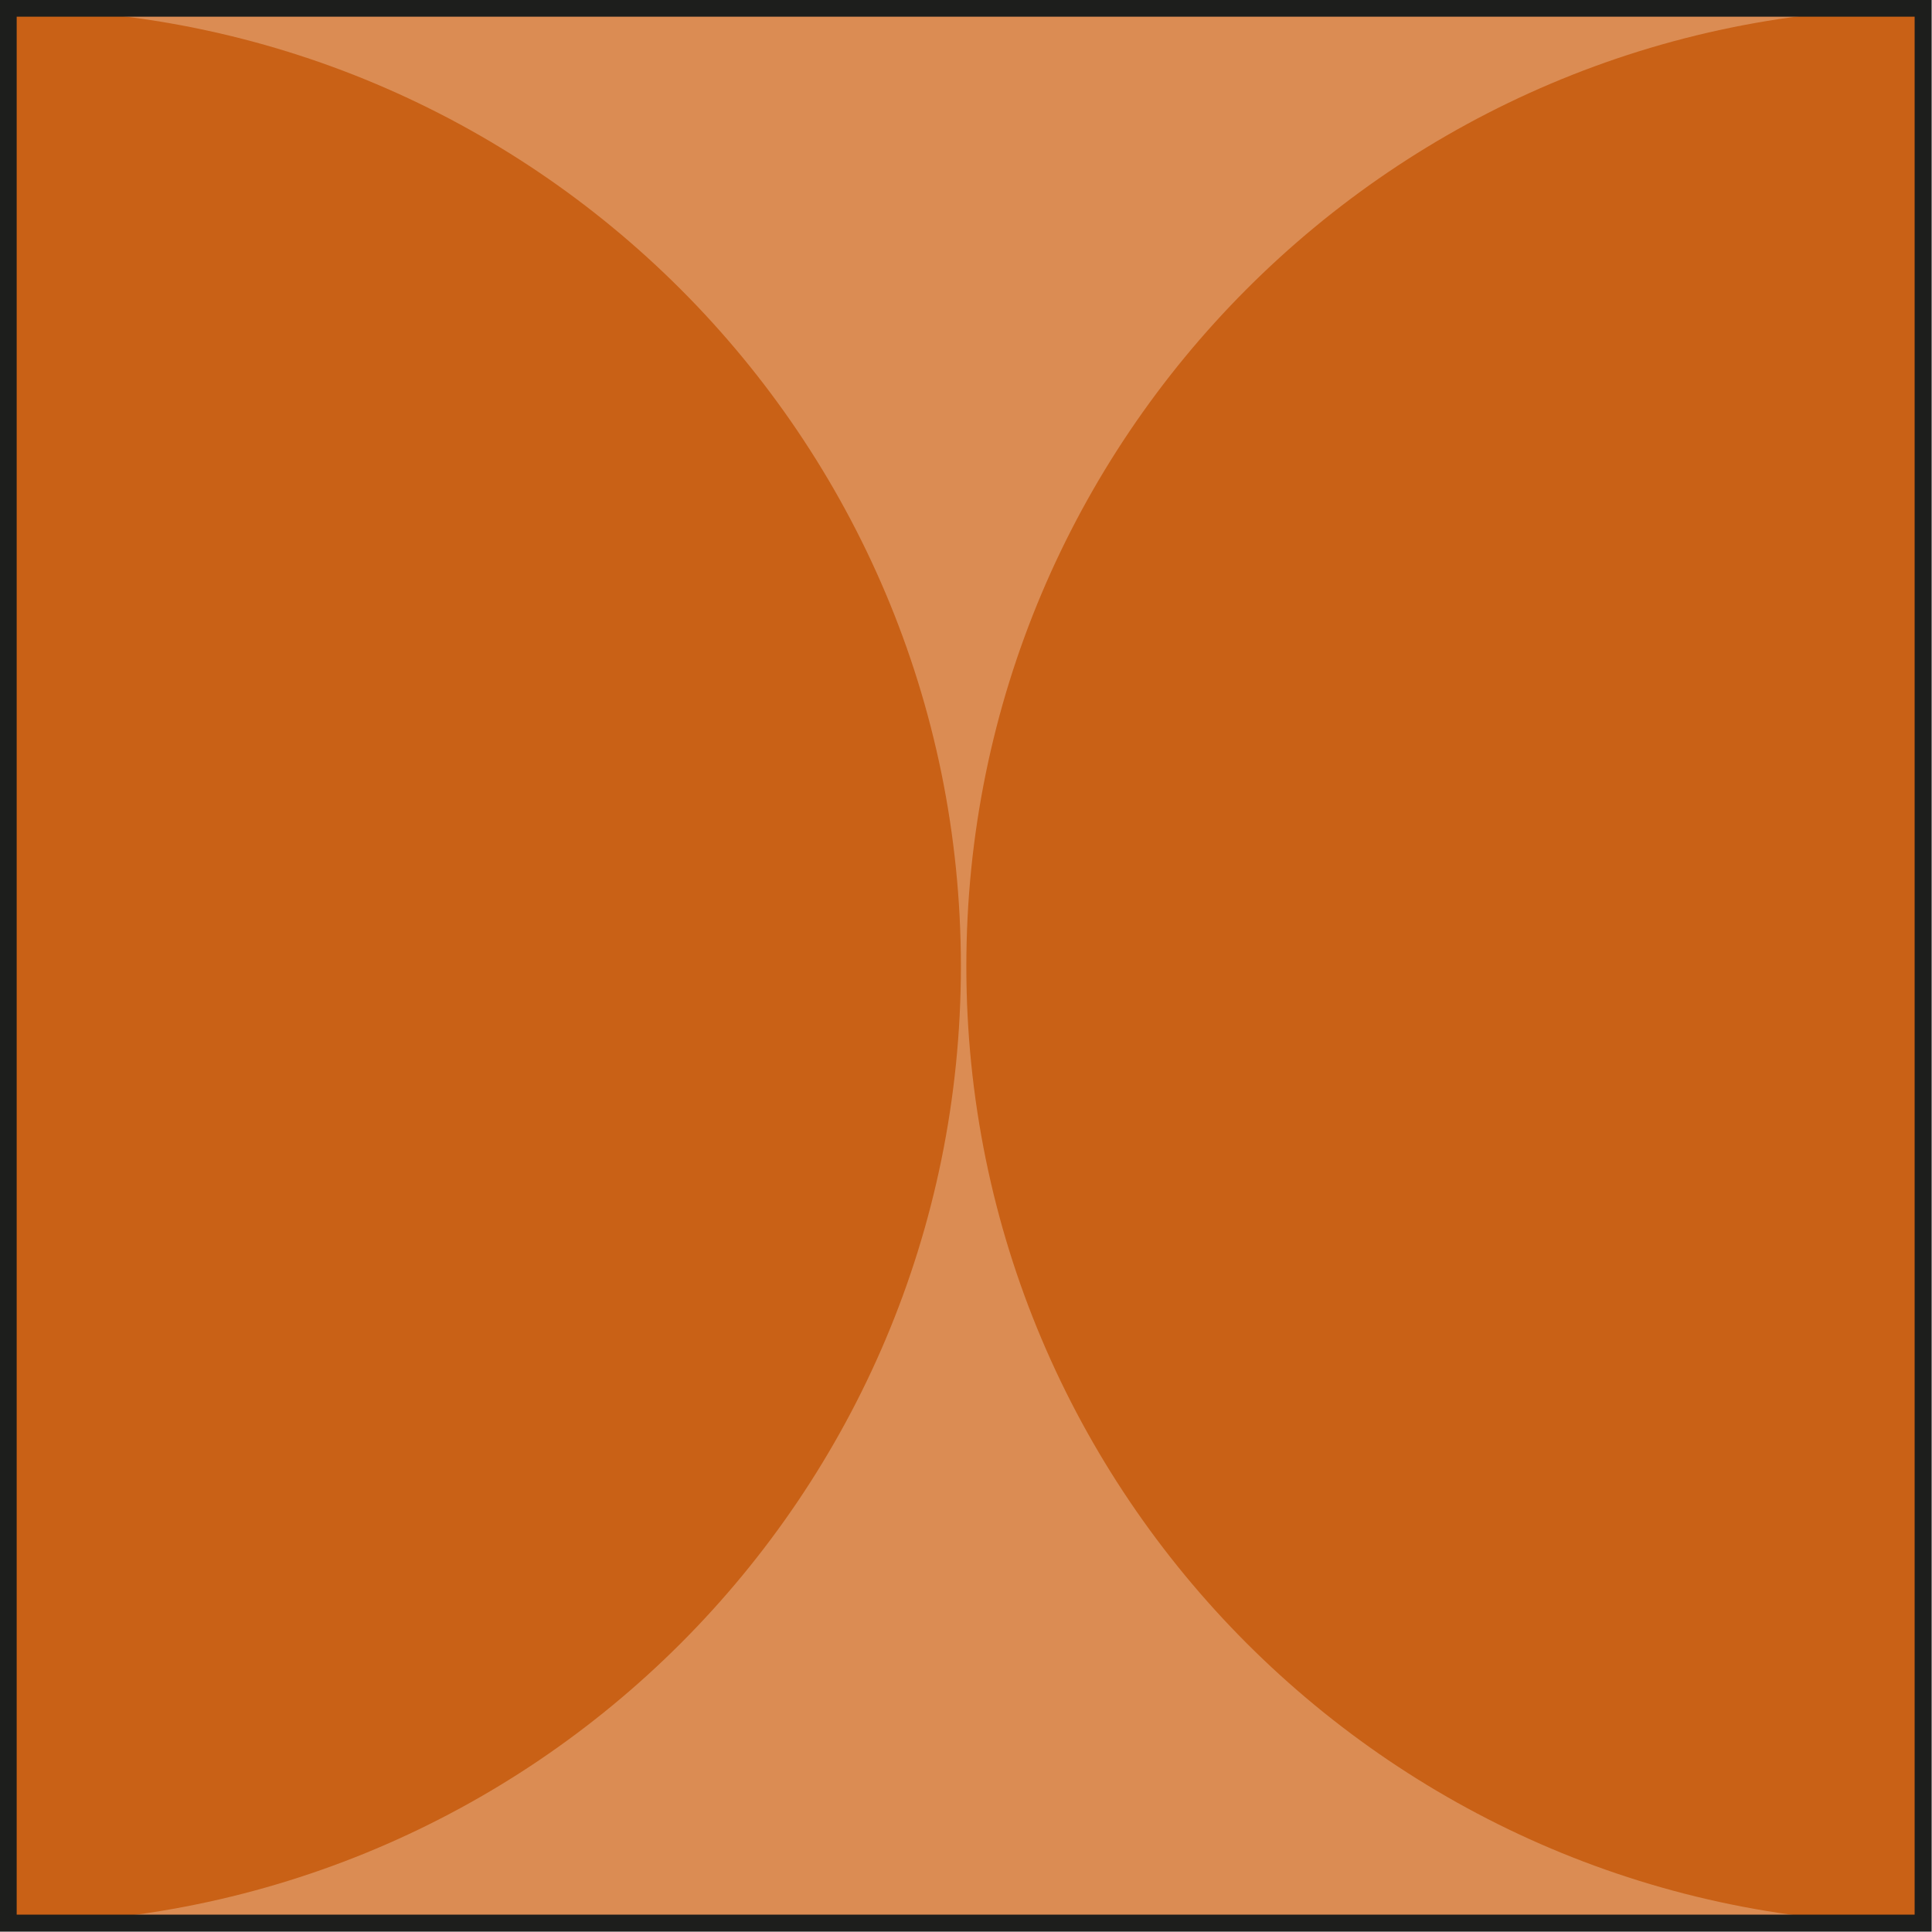 <?xml version="1.0" encoding="UTF-8"?><svg id="Layer_1" xmlns="http://www.w3.org/2000/svg" viewBox="0 0 28.37 28.37"><defs><style>.cls-1{stroke:#000;}.cls-1,.cls-2{fill:none;stroke-miterlimit:10;}.cls-3{isolation:isolate;}.cls-4{fill:#c96116;}.cls-4,.cls-5{stroke-width:0px;}.cls-2{stroke:#1d1e1c;stroke-width:.25px;}.cls-5{fill:#db8c53;}</style></defs><rect class="cls-1" x="-1711.83" y="-56.85" width="1830" height="129.58"/><rect class="cls-5" x=".12" y=".12" width="28.12" height="28.12"/><g class="cls-3"><path class="cls-4" d="m.05.13C7.82.13,14.11,6.42,14.11,14.19S7.82,28.25.05,28.25V.13Z"/></g><g class="cls-3"><path class="cls-4" d="m28.25,28.25c-7.77,0-14.06-6.3-14.06-14.06S20.48.12,28.25.12v28.12Z"/></g><rect class="cls-2" x=".12" y=".12" width="28.12" height="28.12"/></svg>